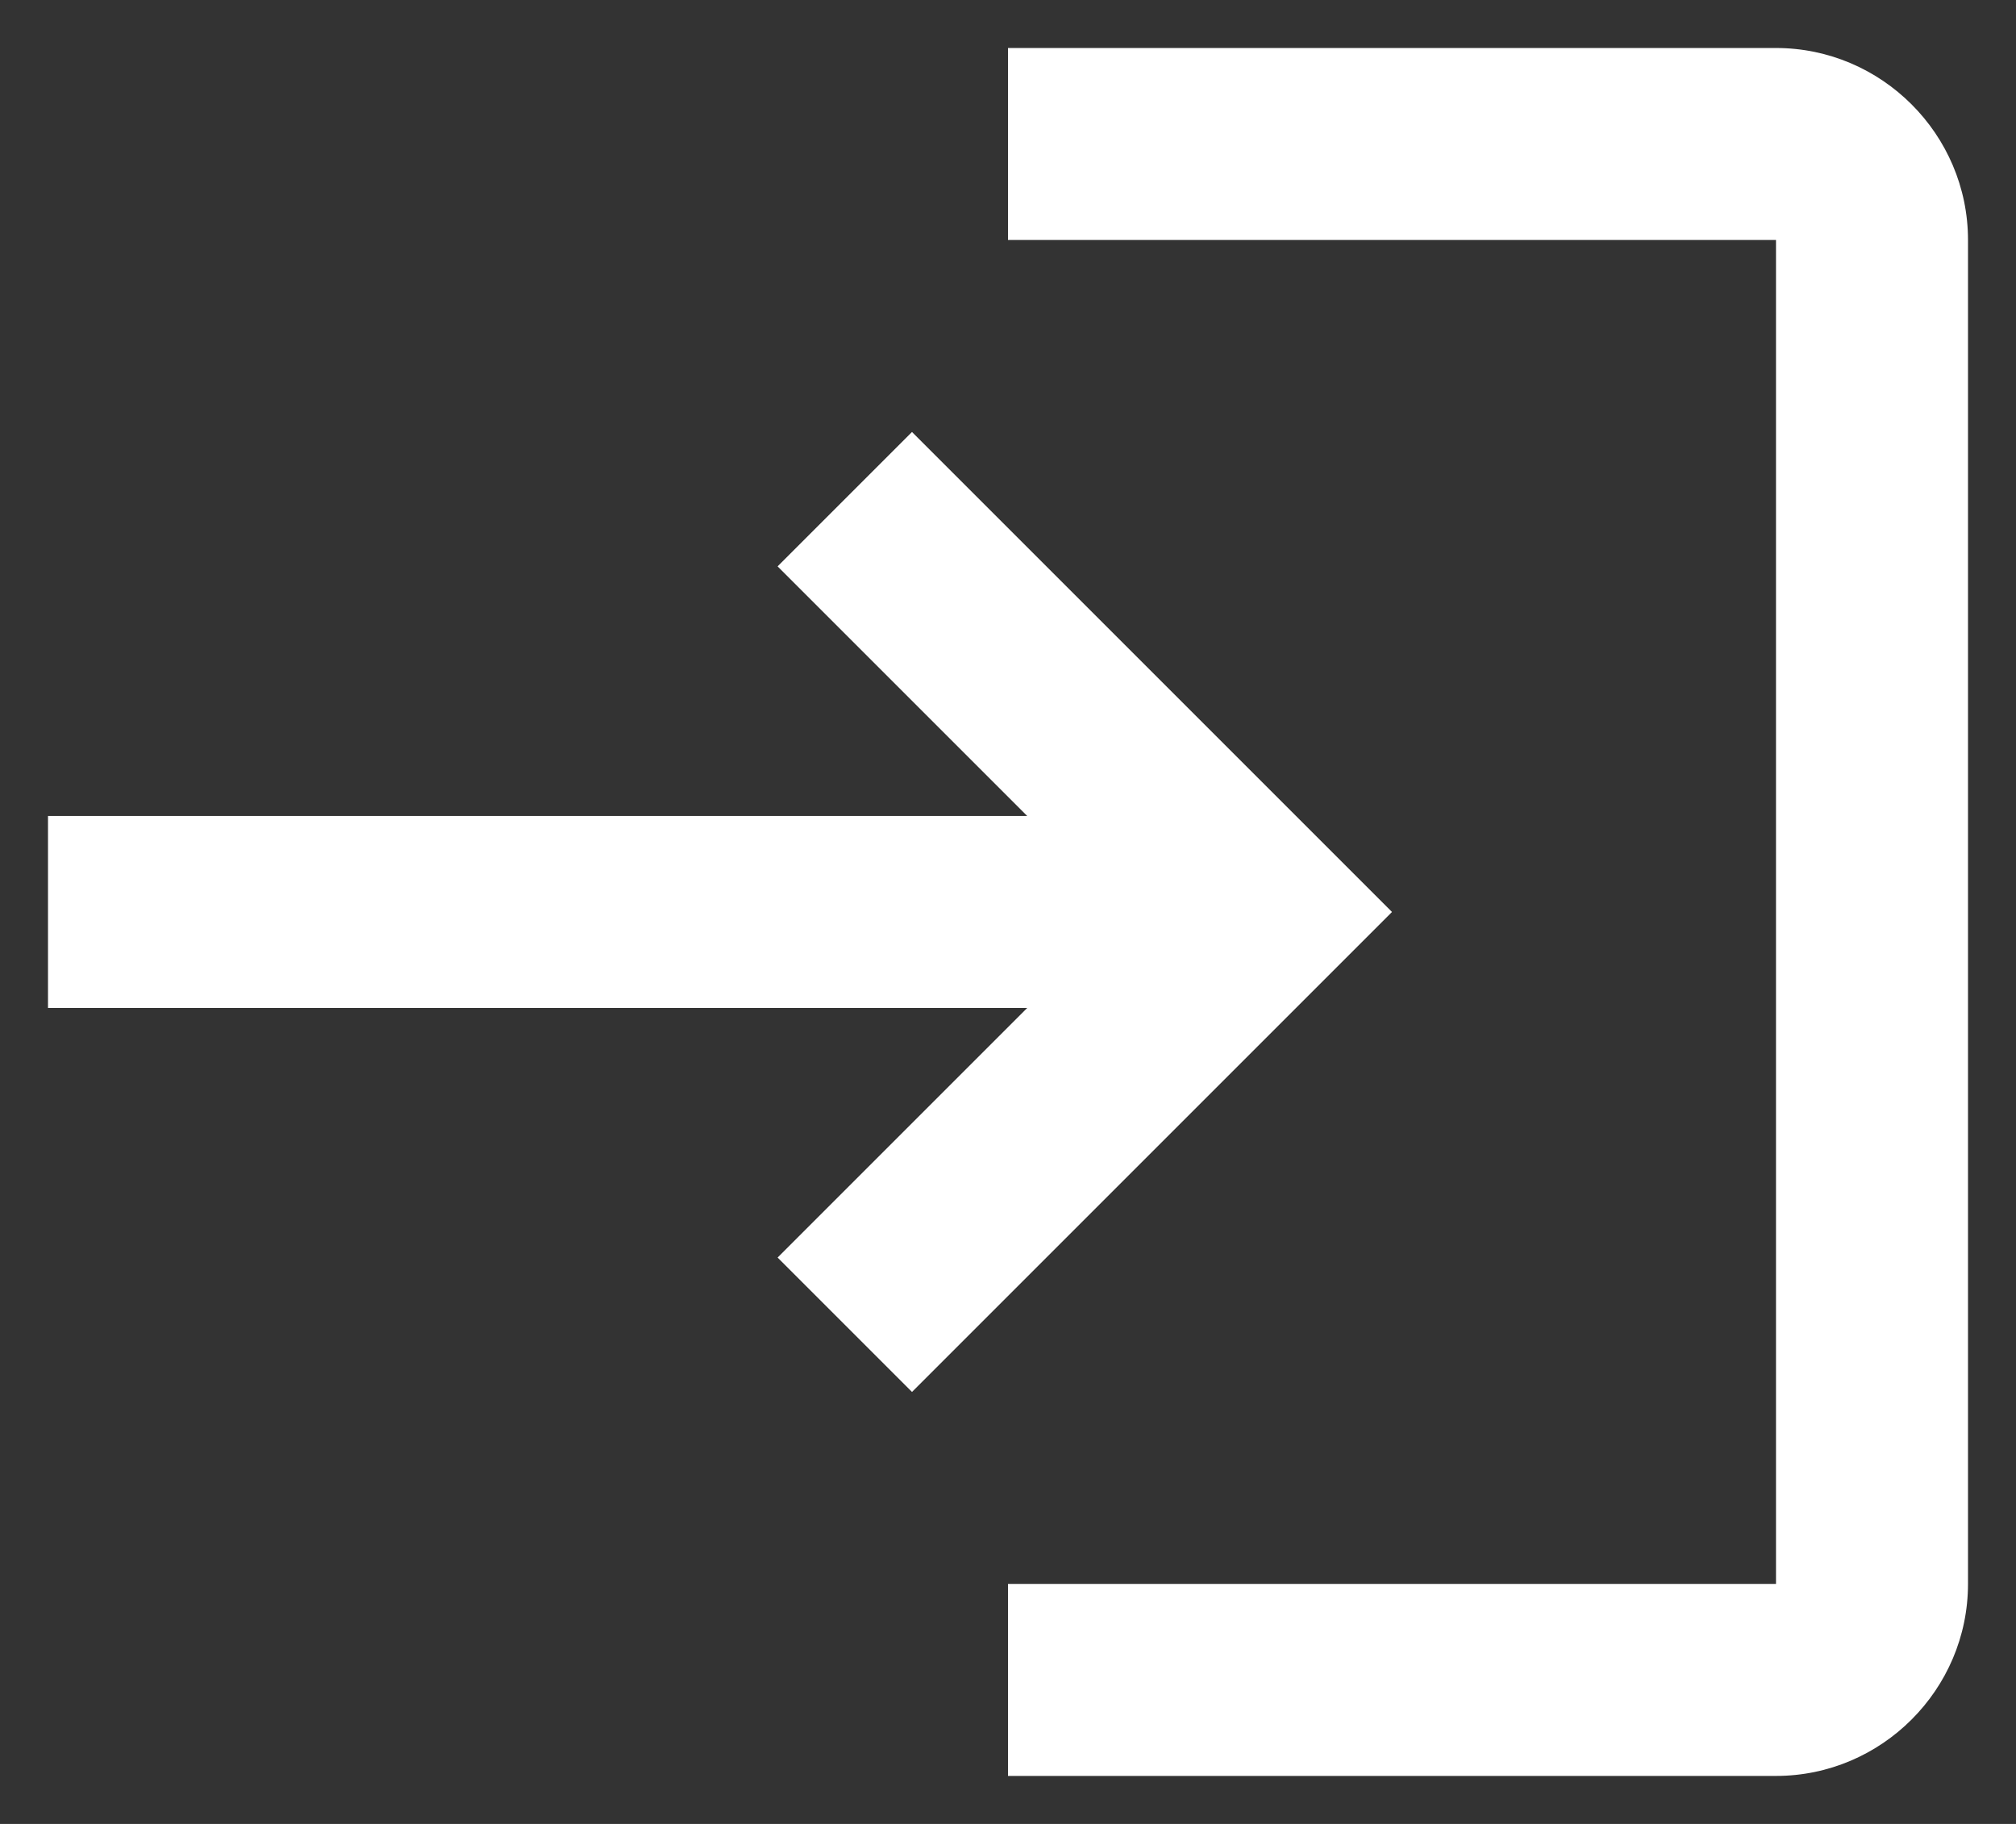 <svg width="21" height="19" viewBox="0 0 21 19" fill="none" xmlns="http://www.w3.org/2000/svg">
<rect x="0" y="0" width="21" height="19" fill="#333333" stroke="none"/>
<path d="M9.5 4.5L8.1 5.9L10.7 8.5H0.5V10.5H10.7L8.1 13.1L9.5 14.5L14.5 9.5L9.5 4.5ZM18.5 16.5H10.5V18.5H18.5C19.6 18.5 20.5 17.6 20.5 16.5V2.5C20.5 1.4 19.6 0.5 18.5 0.5H10.5V2.5H18.5V16.5Z" fill="white"/>
</svg>
